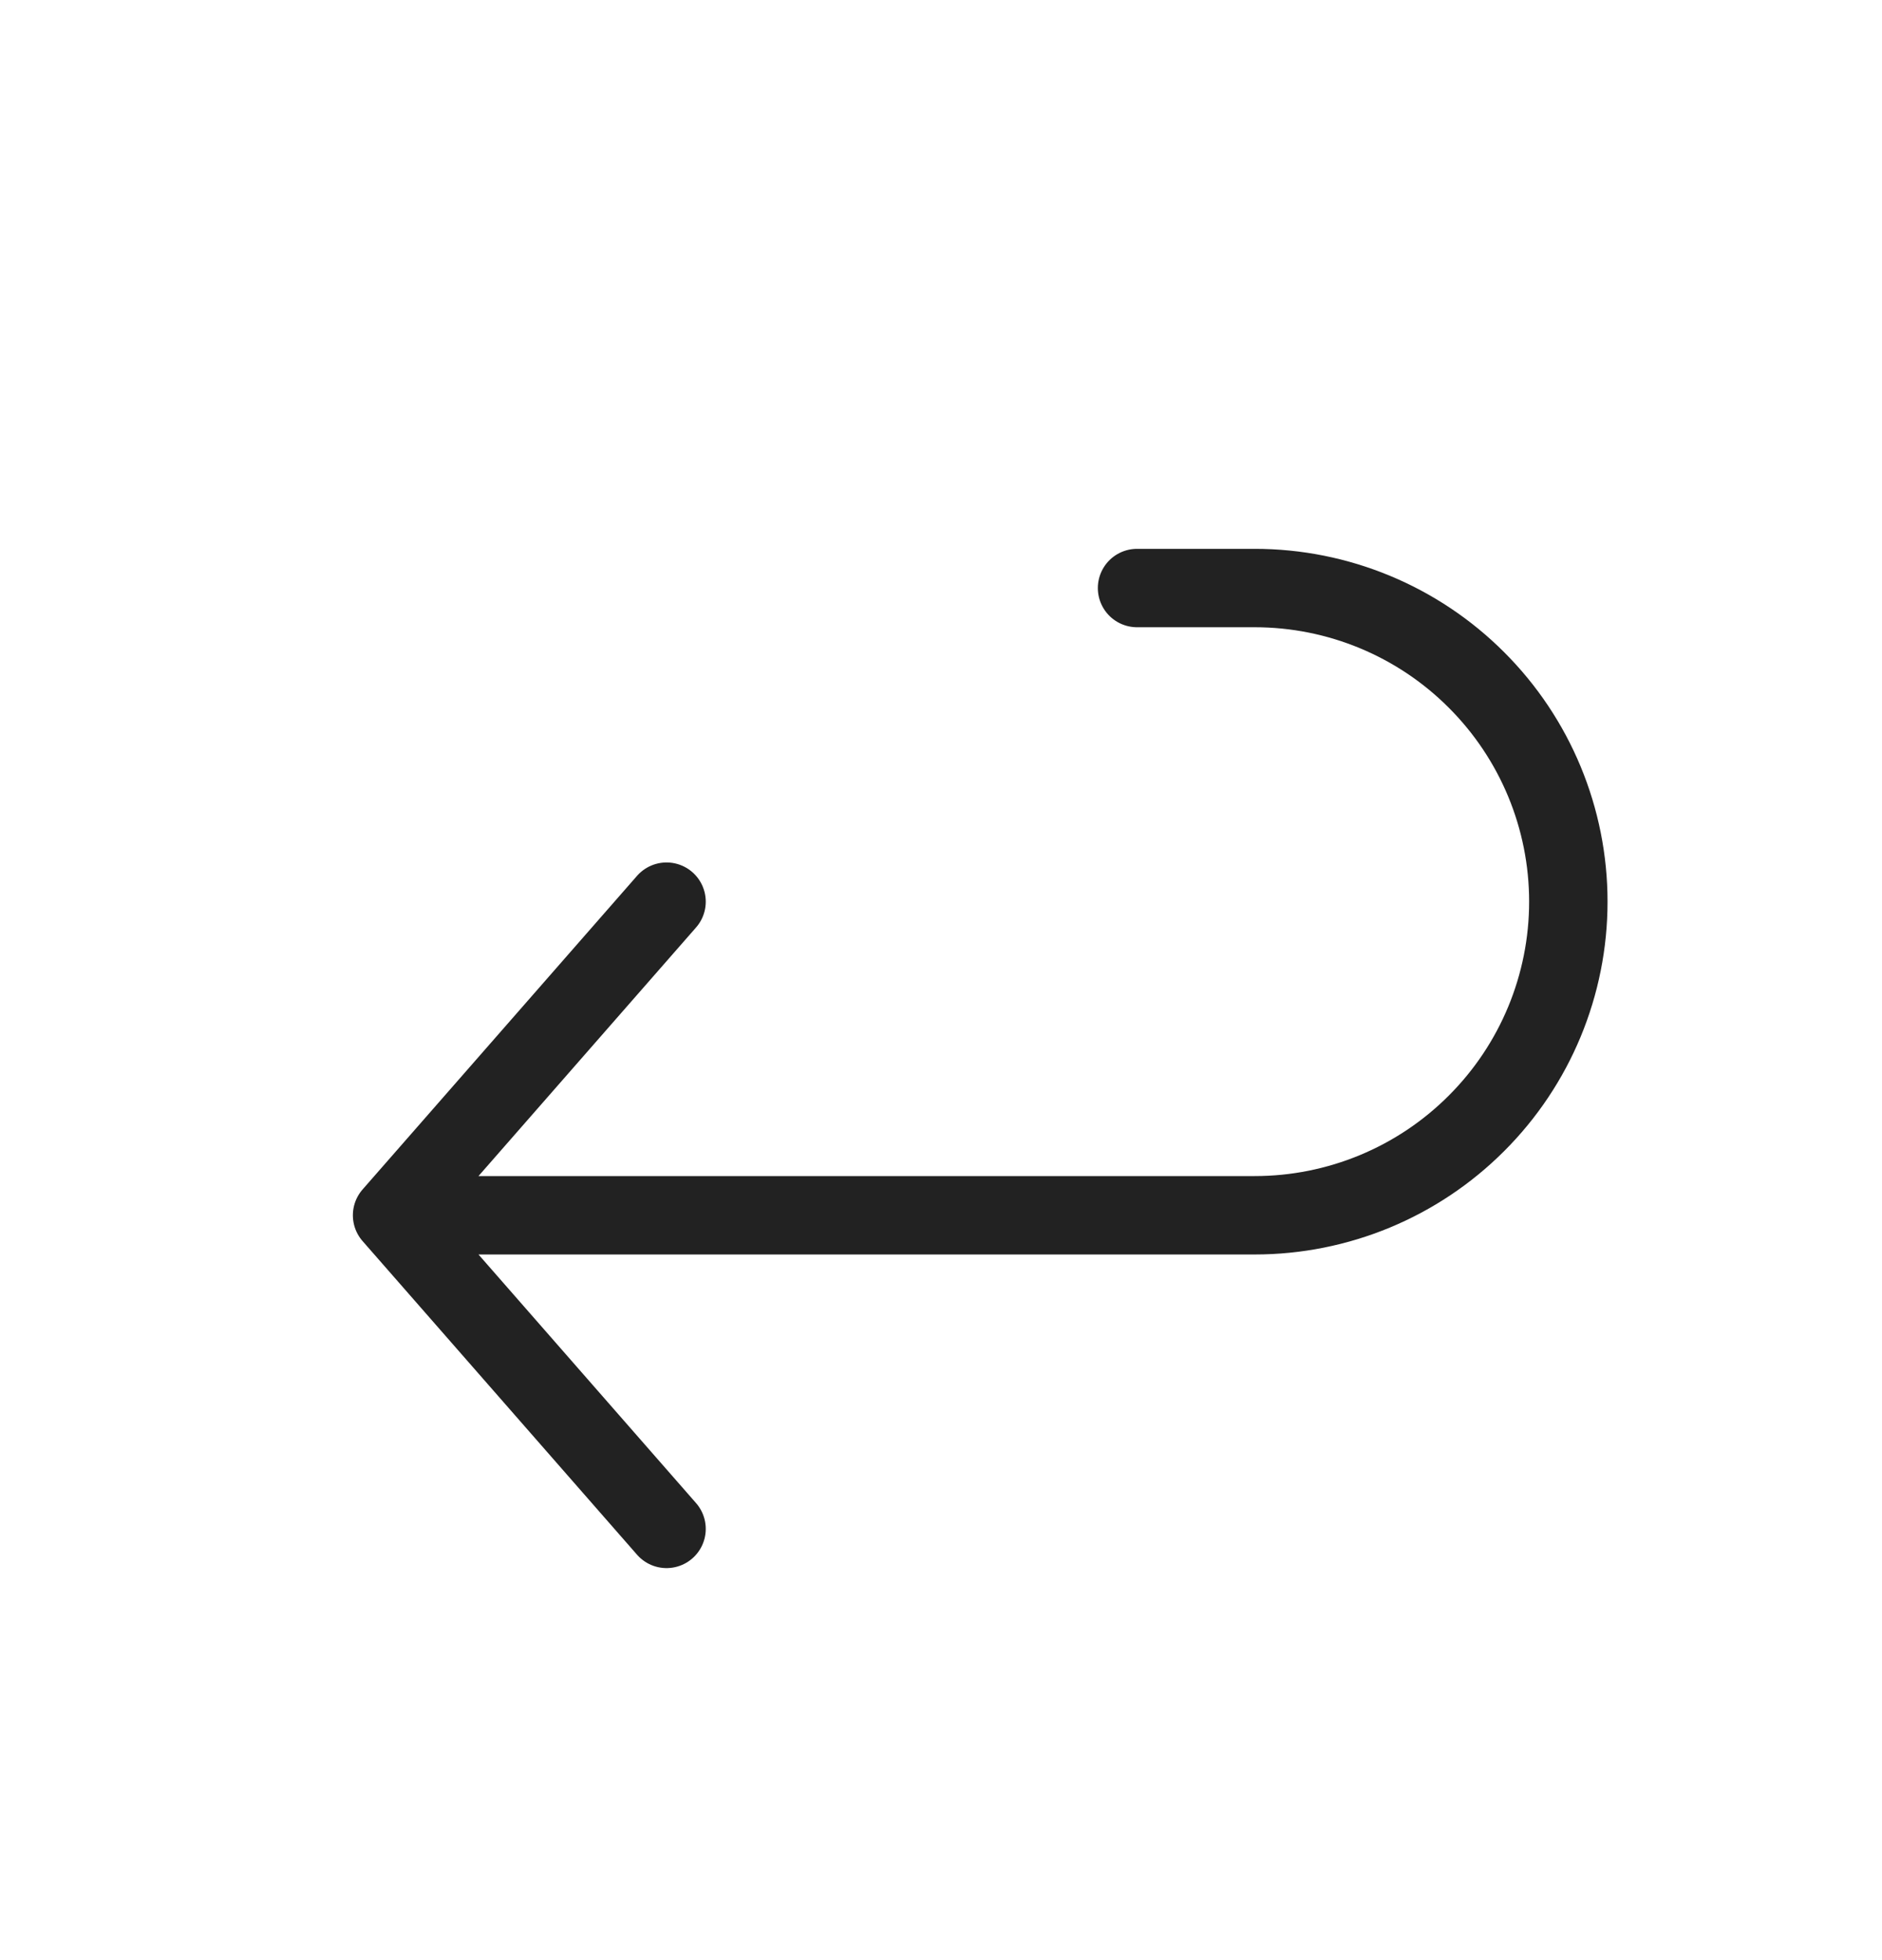 <svg width="24" height="25" viewBox="0 0 24 25" fill="none" xmlns="http://www.w3.org/2000/svg">
<path d="M8.5 11.5L5 15.5M5 15.5L8.5 19.5M5 15.5H16C17.061 15.5 18.078 15.079 18.828 14.328C19.579 13.578 20 12.561 20 11.5C20 10.439 19.579 9.422 18.828 8.672C18.078 7.921 17.061 7.5 16 7.5H14.5" stroke="#222222" stroke-linecap="round" stroke-linejoin="round"/>
</svg>
